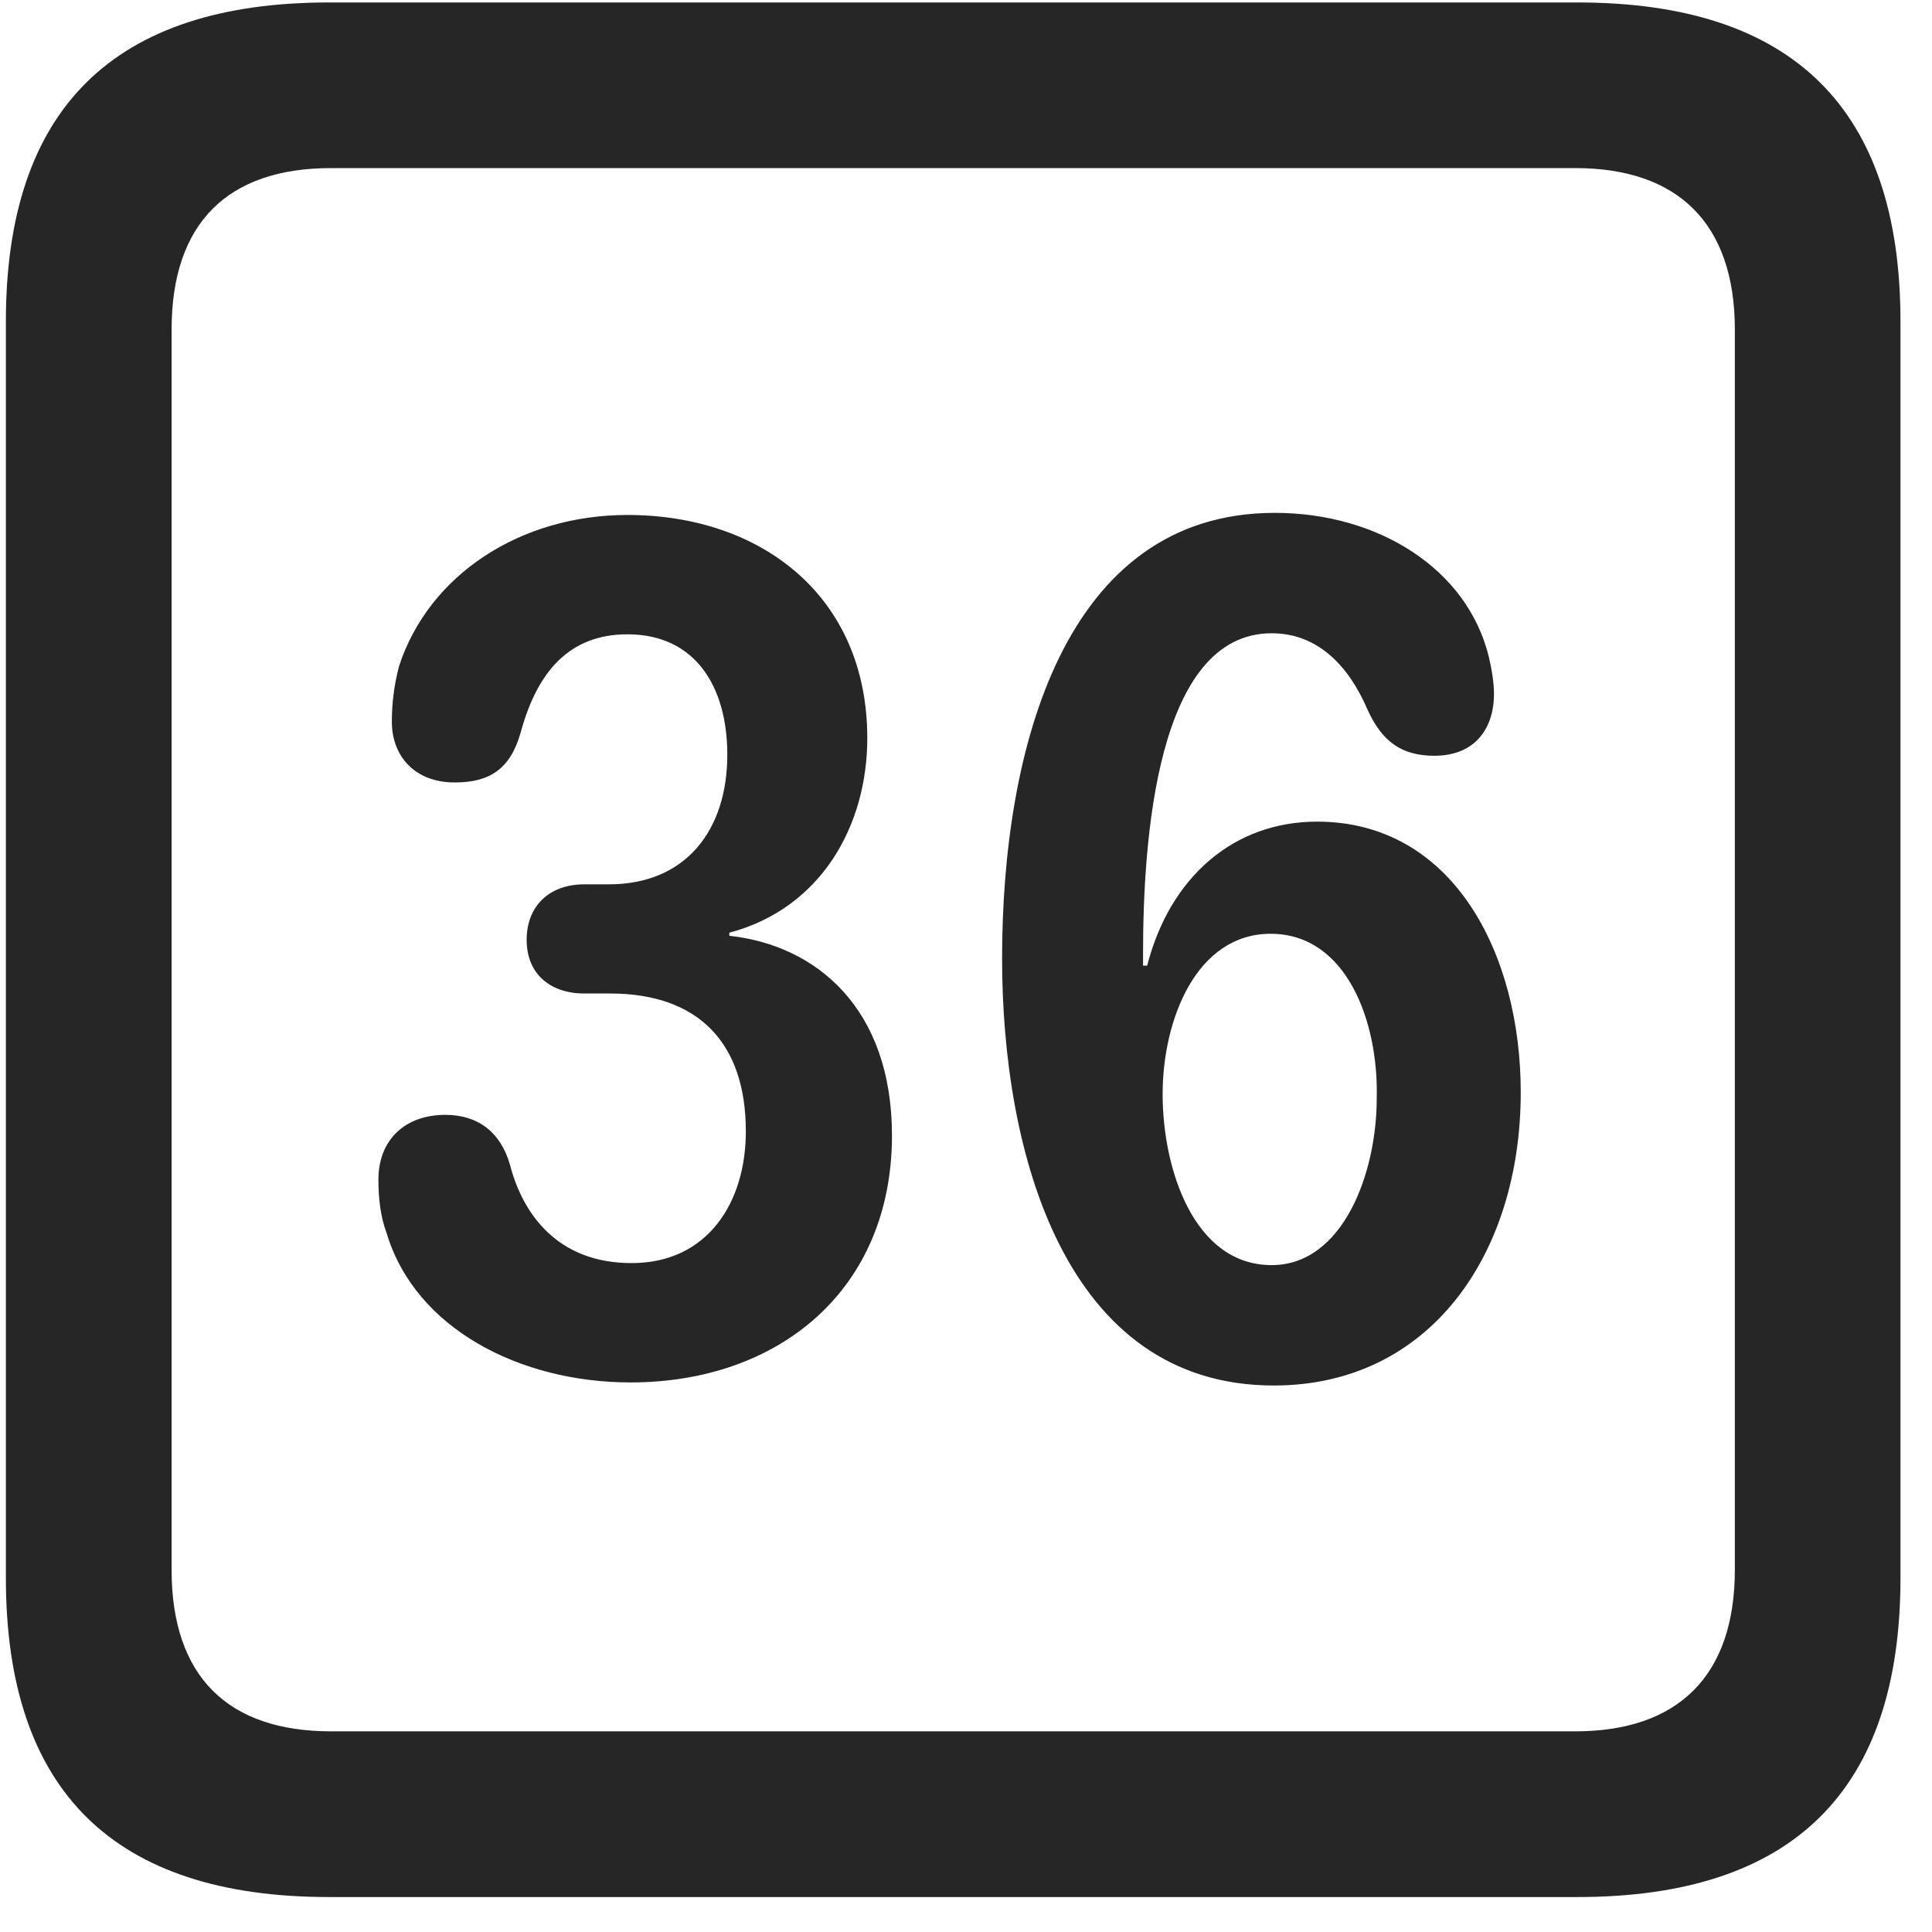 <svg width="22" height="22" viewBox="0 0 22 22" fill="none" xmlns="http://www.w3.org/2000/svg">
<g clip-path="url(#clip0_2207_27296)">
<path d="M3.747 21.602H17.962C20.423 21.602 21.641 20.383 21.641 17.969V3.66C21.641 1.246 20.423 0.028 17.962 0.028H3.747C1.298 0.028 0.067 1.235 0.067 3.66V17.969C0.067 20.395 1.298 21.602 3.747 21.602ZM3.77 19.715C2.598 19.715 1.954 19.094 1.954 17.875V3.754C1.954 2.535 2.598 1.914 3.77 1.914H17.938C19.098 1.914 19.755 2.535 19.755 3.754V17.875C19.755 19.094 19.098 19.715 17.938 19.715H3.77Z" fill="black" fill-opacity="0.85"/>
<path d="M7.18 15.742C8.868 15.742 10.157 14.688 10.157 12.93C10.157 11.477 9.29 10.762 8.305 10.656V10.621C9.36 10.34 9.876 9.391 9.876 8.406C9.876 6.789 8.669 5.864 7.145 5.864C5.927 5.864 4.884 6.543 4.544 7.586C4.485 7.809 4.462 8.02 4.462 8.219C4.462 8.606 4.719 8.91 5.177 8.91C5.575 8.91 5.809 8.758 5.927 8.348C6.114 7.656 6.477 7.223 7.145 7.223C7.919 7.223 8.282 7.821 8.282 8.594C8.282 9.449 7.813 10.07 6.934 10.07H6.653C6.255 10.07 5.997 10.317 5.997 10.703C5.997 11.09 6.266 11.313 6.653 11.313H6.946C7.942 11.313 8.493 11.864 8.493 12.883C8.493 13.692 8.059 14.383 7.192 14.383C6.337 14.383 5.95 13.809 5.809 13.27C5.704 12.895 5.446 12.695 5.071 12.695C4.614 12.695 4.309 12.977 4.309 13.434C4.309 13.645 4.333 13.856 4.403 14.043C4.731 15.133 5.927 15.742 7.18 15.742ZM14.505 15.777C16.286 15.777 17.317 14.277 17.317 12.438C17.317 10.856 16.544 9.356 14.997 9.356C14.048 9.356 13.321 9.989 13.063 10.996H13.016C13.016 10.949 13.016 10.902 13.016 10.867C13.016 9.567 13.169 7.211 14.481 7.211C15.008 7.211 15.36 7.586 15.571 8.078C15.735 8.442 15.958 8.606 16.333 8.606C16.802 8.606 17.012 8.289 17.012 7.903C17.012 7.774 16.989 7.633 16.954 7.481C16.708 6.473 15.688 5.84 14.516 5.84C12.114 5.84 11.411 8.535 11.411 10.914C11.411 13.129 12.126 15.777 14.505 15.777ZM14.481 14.406C13.591 14.406 13.239 13.305 13.239 12.461C13.239 11.606 13.626 10.633 14.469 10.633C15.337 10.633 15.7 11.641 15.677 12.508C15.677 13.364 15.29 14.406 14.481 14.406Z" fill="black" fill-opacity="0.85"/>
</g>
<defs>
<clipPath id="clip0_2207_27296">
<rect width="21.574" height="21.598" fill="white" transform="translate(0.067 0.004)"/>
</clipPath>
</defs>
</svg>
